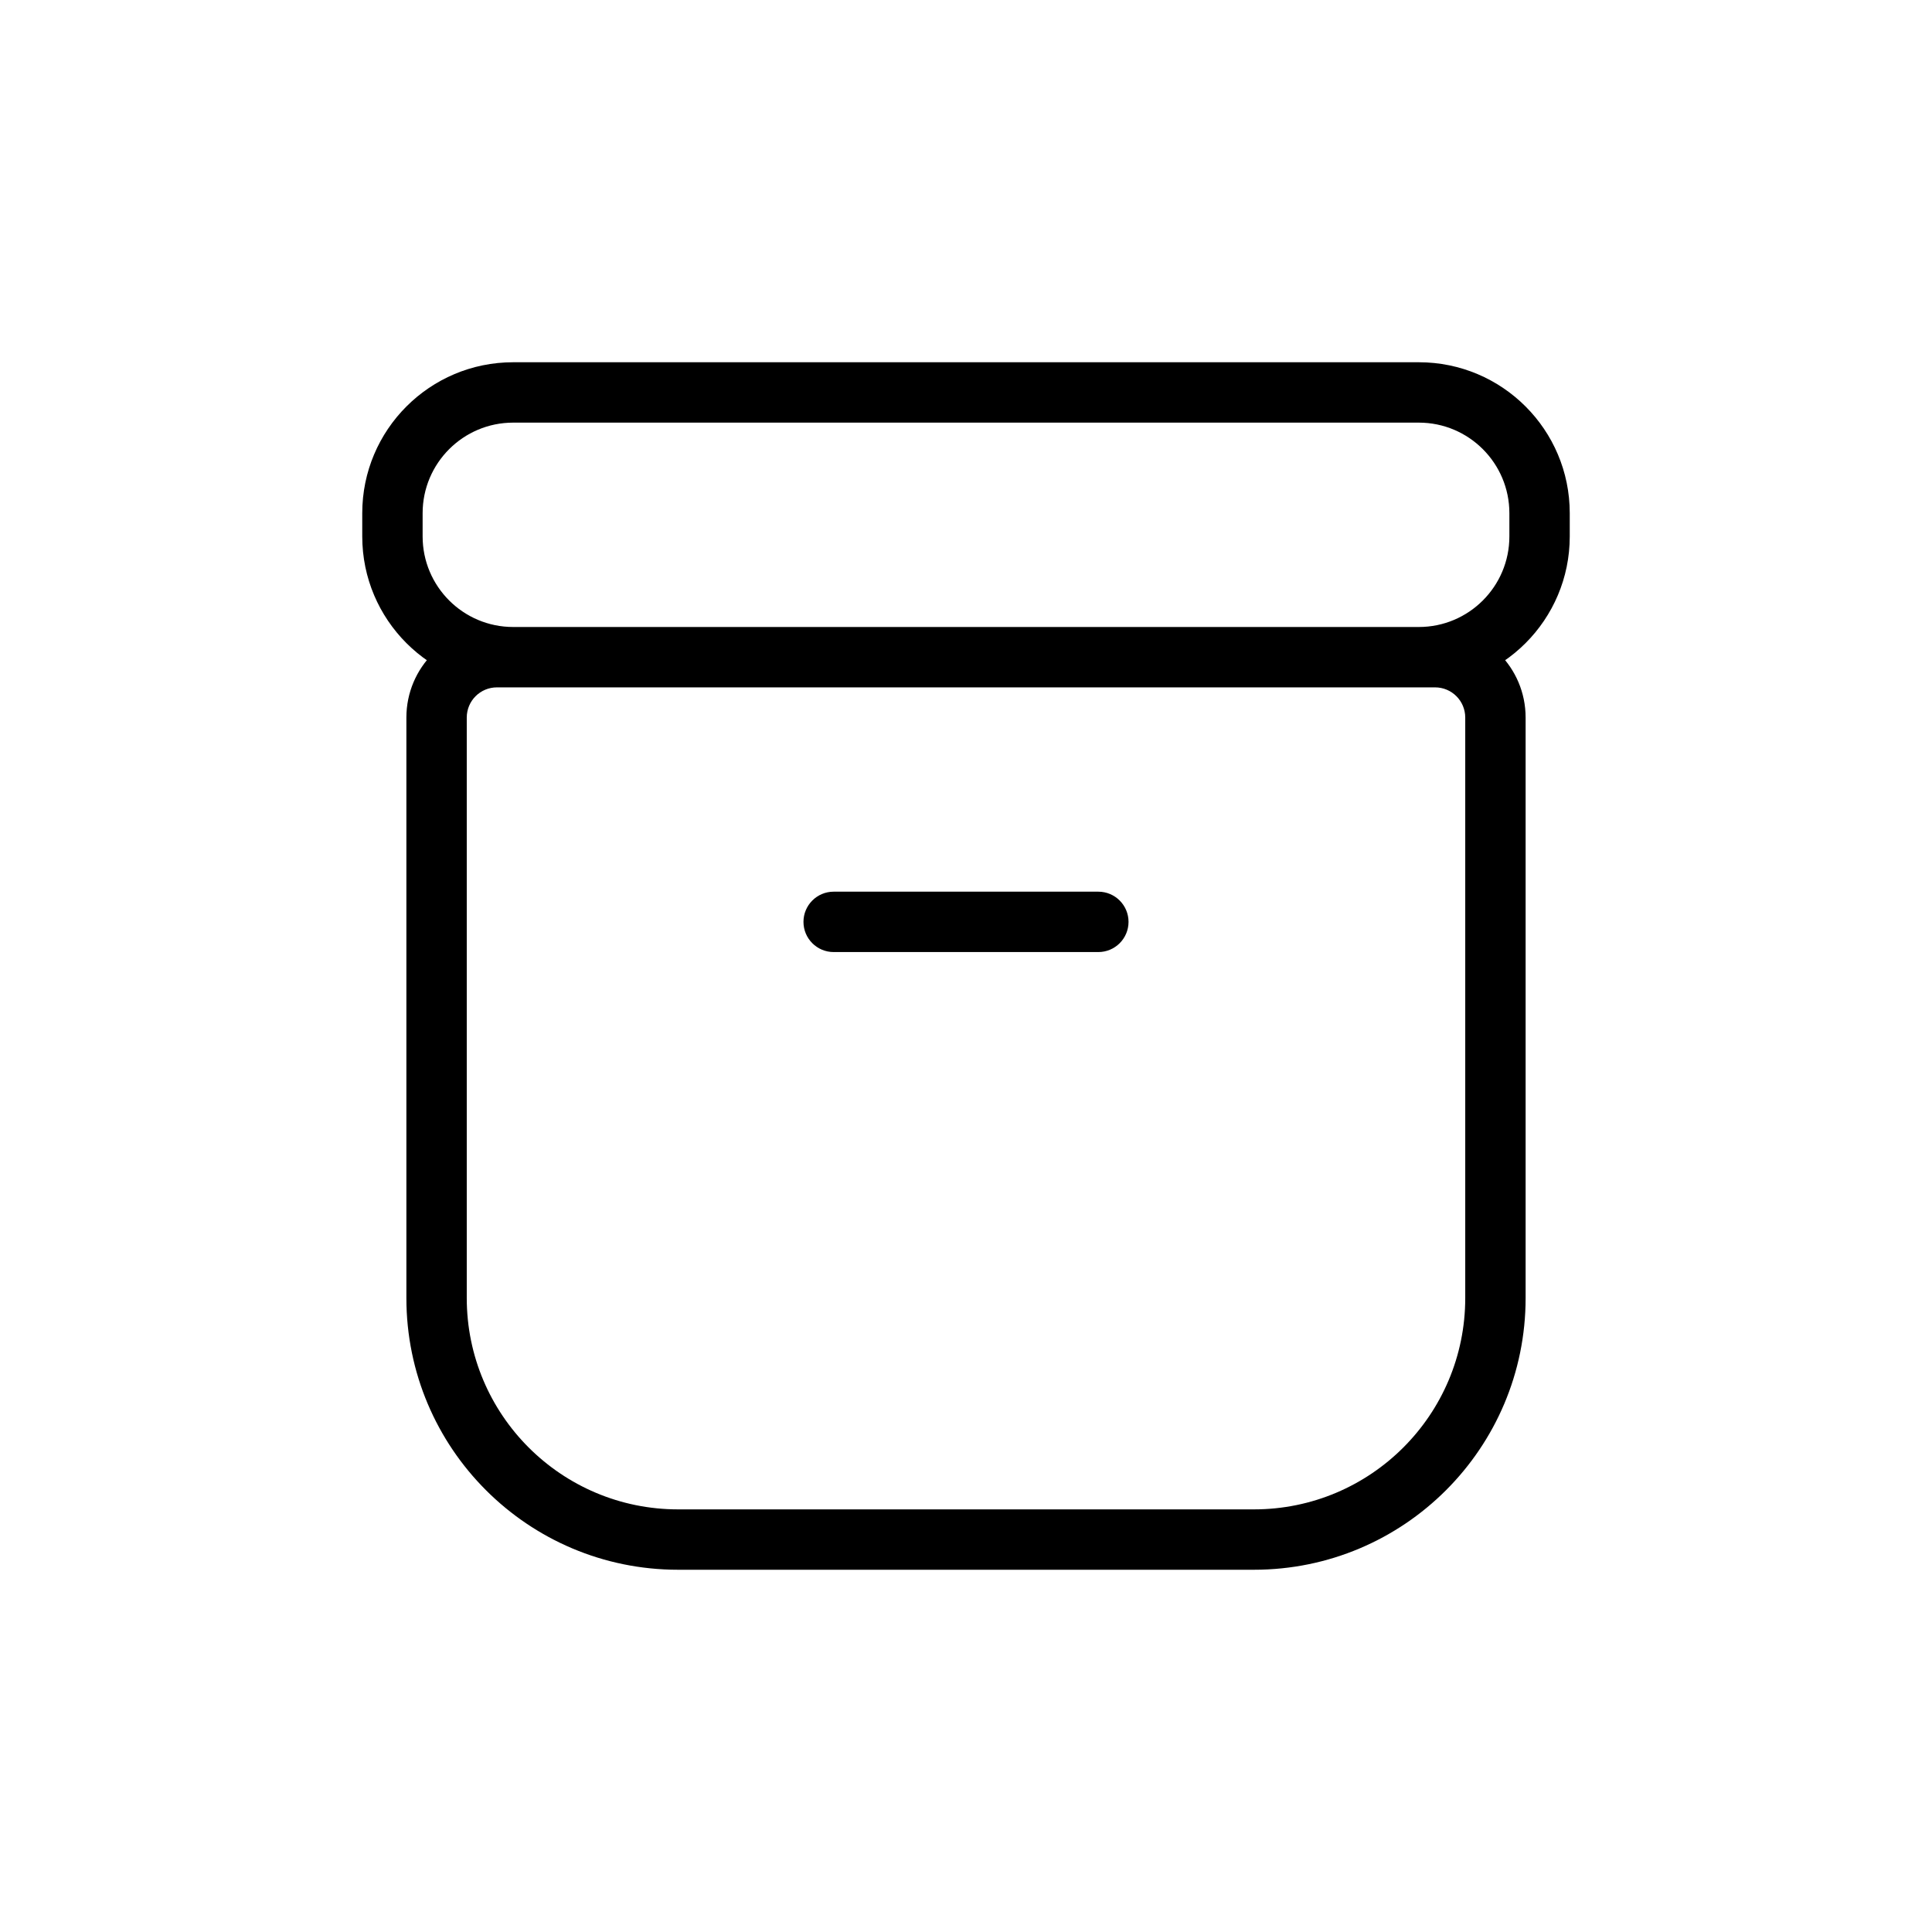 <svg width="32" height="32" viewBox="0 0 32 32" fill="none" xmlns="http://www.w3.org/2000/svg">
<path d="M7.231 11.885H6.731H7.231ZM7.231 21.5H7.731H7.231ZM20.769 25.5V26V25.5ZM11.231 25.5V25V25.5ZM24.769 11.885H24.269H24.769ZM24.769 21.5H25.269H24.769ZM23.769 10.885L23.769 11.385H23.769V10.885ZM8.231 10.885L8.231 10.385H8.231V10.885ZM6.5 8.5H6H6.5ZM6.5 8.885H7H6.5ZM23.5 10.885V10.385V10.885ZM8.5 10.885V11.385V10.885ZM25.5 8.5H25H25.5ZM25.5 8.885H26H25.5ZM23.5 6.5V7V6.5ZM8.5 6.5L8.5 6H8.5V6.5ZM18.192 15.769C18.468 15.769 18.692 15.545 18.692 15.269C18.692 14.993 18.468 14.769 18.192 14.769V15.769ZM13.808 14.769C13.532 14.769 13.308 14.993 13.308 15.269C13.308 15.545 13.532 15.769 13.808 15.769V14.769ZM6.731 11.885L6.731 21.5H7.731L7.731 11.885H6.731ZM20.769 25H11.231V26H20.769V25ZM24.269 11.885V21.5H25.269V11.885H24.269ZM23.769 10.385L8.231 10.385L8.231 11.385L23.769 11.385L23.769 10.385ZM25.269 11.885C25.269 11.056 24.598 10.385 23.769 10.385V11.385C24.045 11.385 24.269 11.608 24.269 11.885H25.269ZM7.731 11.885C7.731 11.608 7.955 11.385 8.231 11.385V10.385C7.402 10.385 6.731 11.056 6.731 11.885H7.731ZM6.731 21.5C6.731 23.985 8.745 26 11.231 26V25C9.298 25 7.731 23.433 7.731 21.5H6.731ZM20.769 26C23.255 26 25.269 23.985 25.269 21.5H24.269C24.269 23.433 22.702 25 20.769 25V26ZM6 8.5L6 8.885H7V8.5H6ZM23.5 10.385H8.5V11.385H23.5V10.385ZM25 8.5V8.885H26V8.5H25ZM23.5 6L8.5 6L8.5 7L23.5 7V6ZM26 8.5C26 7.119 24.881 6 23.5 6V7C24.328 7 25 7.672 25 8.5H26ZM7 8.5C7 7.672 7.672 7 8.5 7V6C7.119 6 6 7.119 6 8.5H7ZM6 8.885C6 10.265 7.119 11.385 8.5 11.385V10.385C7.672 10.385 7 9.713 7 8.885H6ZM23.5 11.385C24.881 11.385 26 10.265 26 8.885H25C25 9.713 24.328 10.385 23.5 10.385V11.385ZM18.192 14.769H13.808V15.769H18.192V14.769Z" fill="black"/>
</svg>
